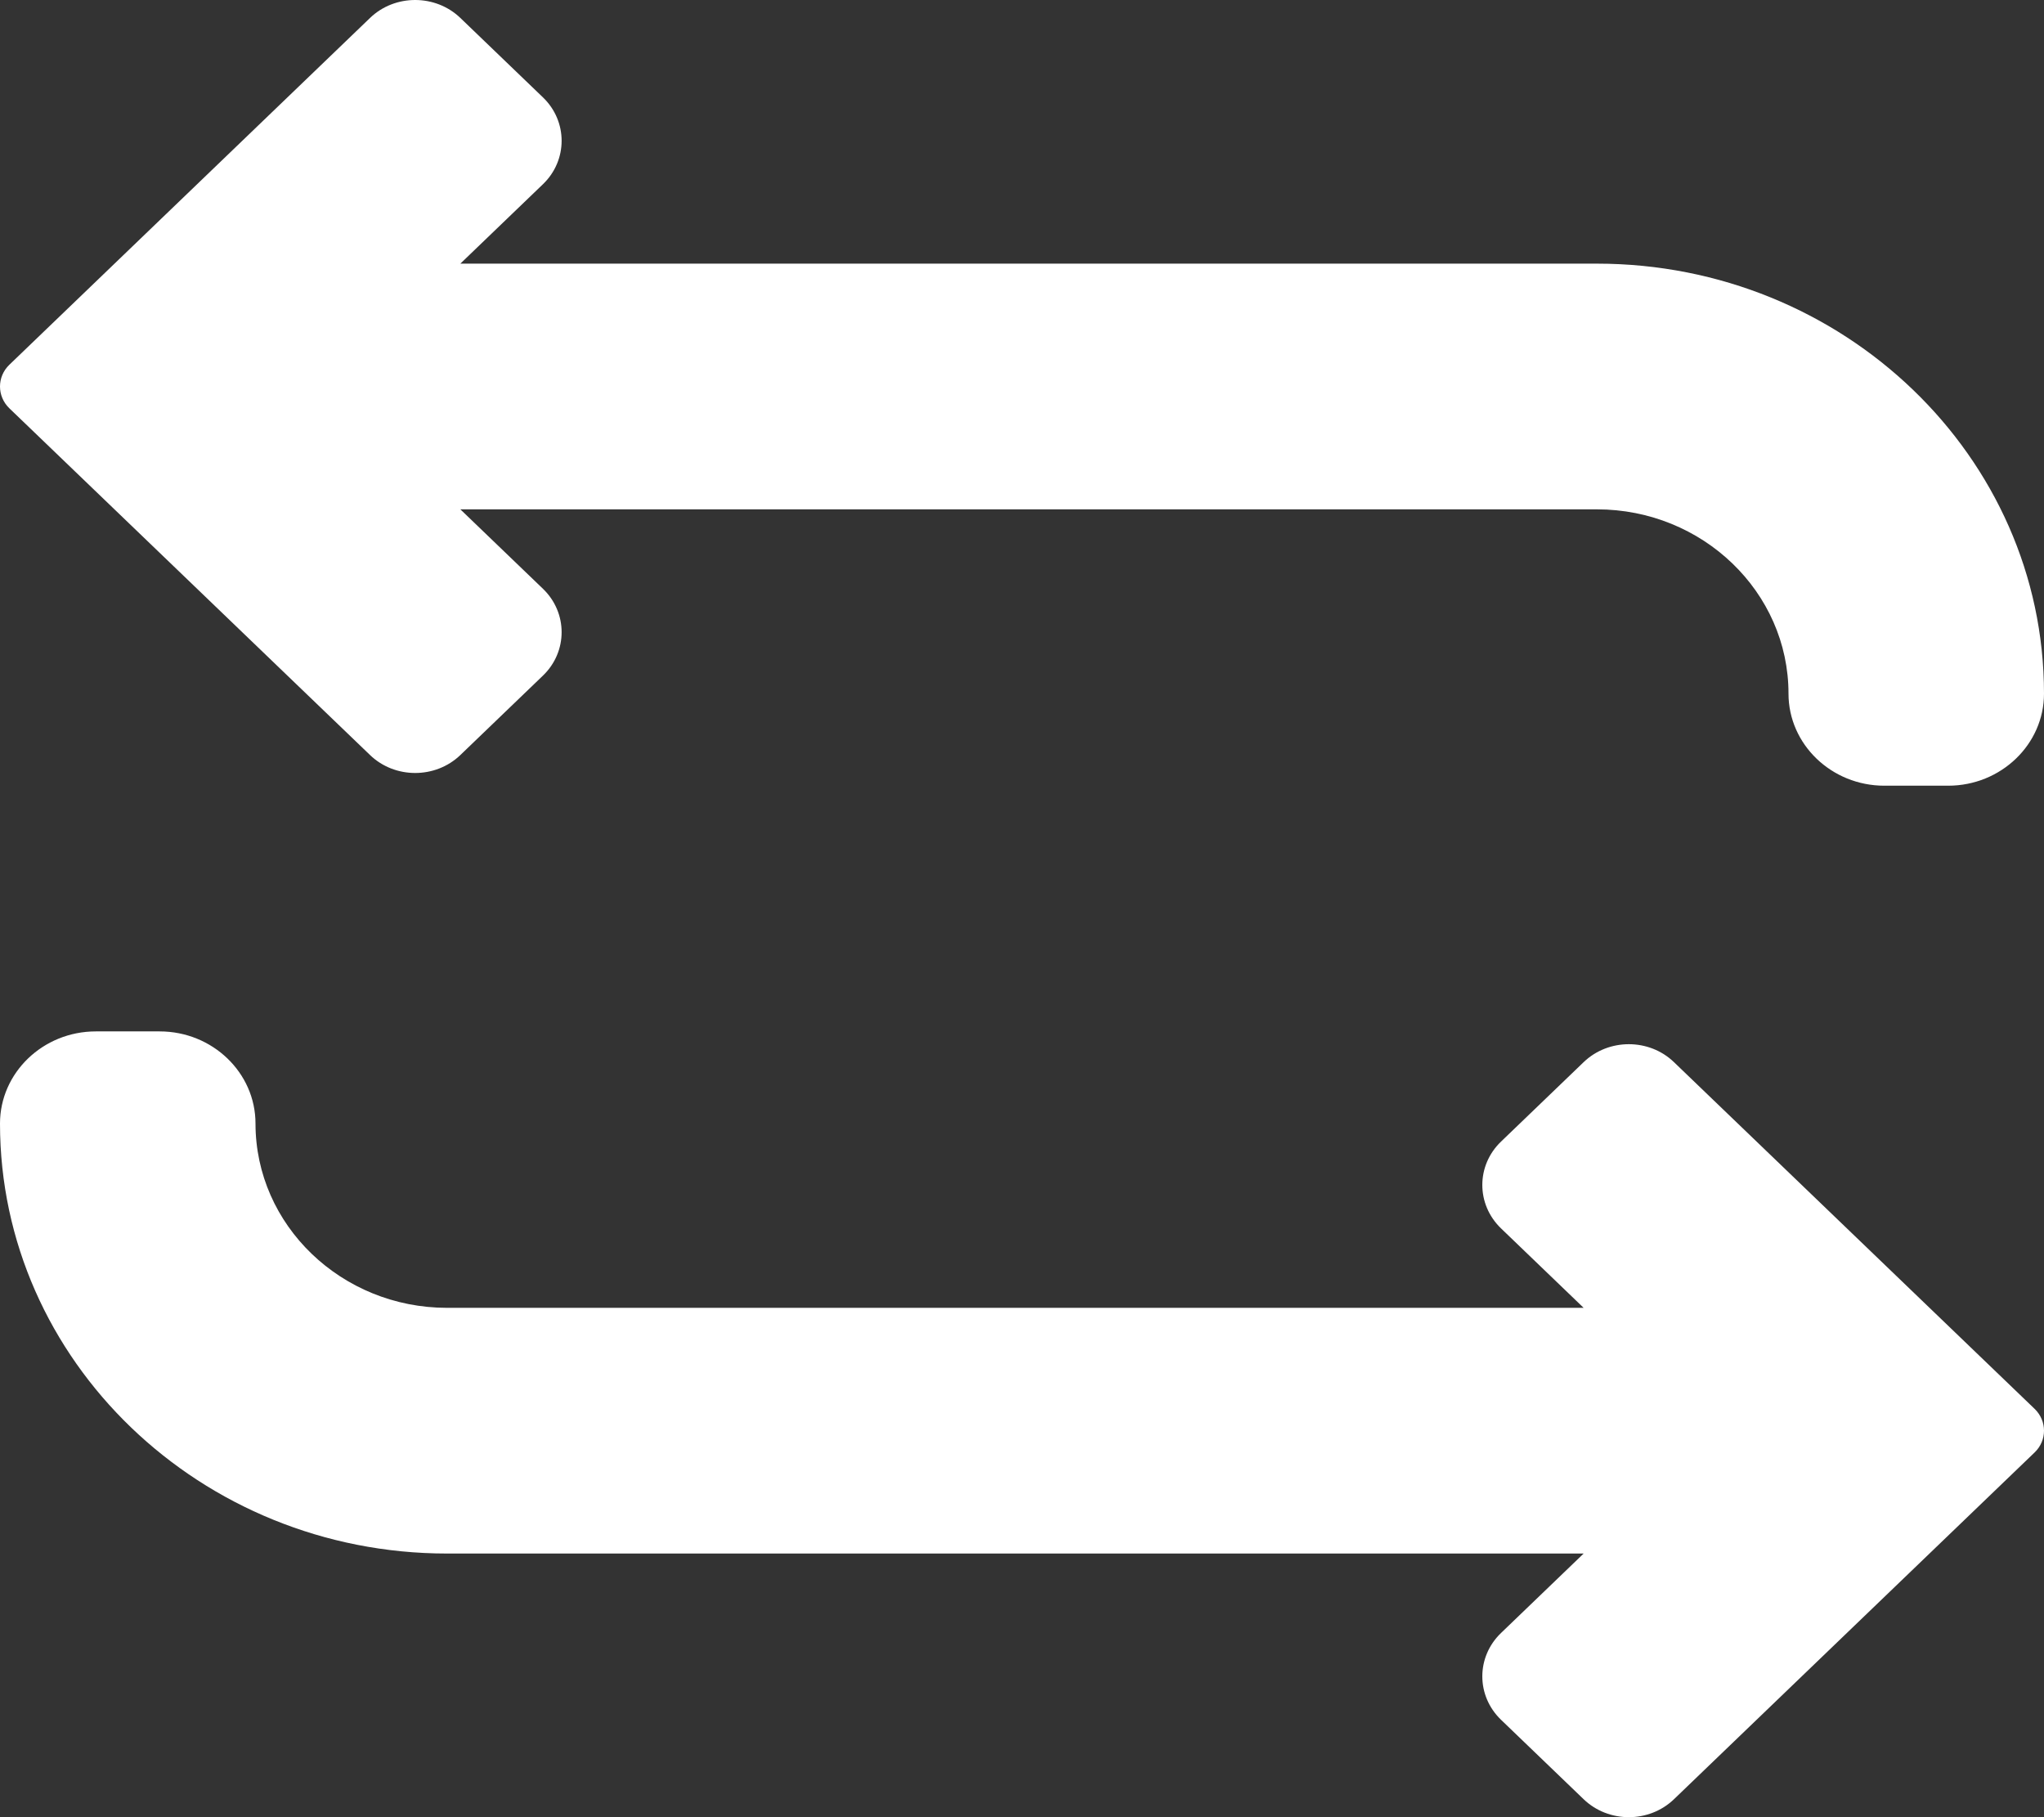 <svg width="27" height="24" viewBox="0 0 27 24" fill="none" xmlns="http://www.w3.org/2000/svg">
<rect x="0" y="0" width="27" height="24" fill="#333333" stroke="none"/>
<path d="M4.888 9.972C5.216 10.288 5.752 10.288 6.081 9.972L7.172 8.923C7.501 8.607 7.501 8.092 7.172 7.776L6.081 6.727H21.094C22.49 6.727 23.625 7.819 23.625 9.161C23.625 9.831 24.193 10.377 24.891 10.377H25.734C26.432 10.377 27 9.831 27 9.161C27 6.029 24.351 3.482 21.094 3.482H6.081L7.172 2.433C7.501 2.117 7.501 1.602 7.172 1.286L6.081 0.237C5.752 -0.079 5.216 -0.079 4.888 0.237L0.123 4.818C-0.041 4.976 -0.041 5.233 0.123 5.392L4.888 9.972Z" fill="white" fill-opacity="1"/>
<path d="M22.112 14.028C21.784 13.712 21.248 13.712 20.919 14.028L19.828 15.077C19.498 15.394 19.498 15.906 19.828 16.224L20.919 17.273H5.906C4.51 17.273 3.375 16.181 3.375 14.839C3.375 14.168 2.807 13.622 2.109 13.622H1.266C0.568 13.622 0 14.168 0 14.839C0 17.971 2.649 20.518 5.906 20.518H20.919L19.828 21.567C19.498 21.884 19.498 22.396 19.828 22.714L20.919 23.763C21.248 24.079 21.783 24.079 22.112 23.763L26.877 19.182C27.041 19.024 27.041 18.767 26.877 18.608L22.112 14.028Z" fill="white" fill-opacity="1"/>
</svg>
